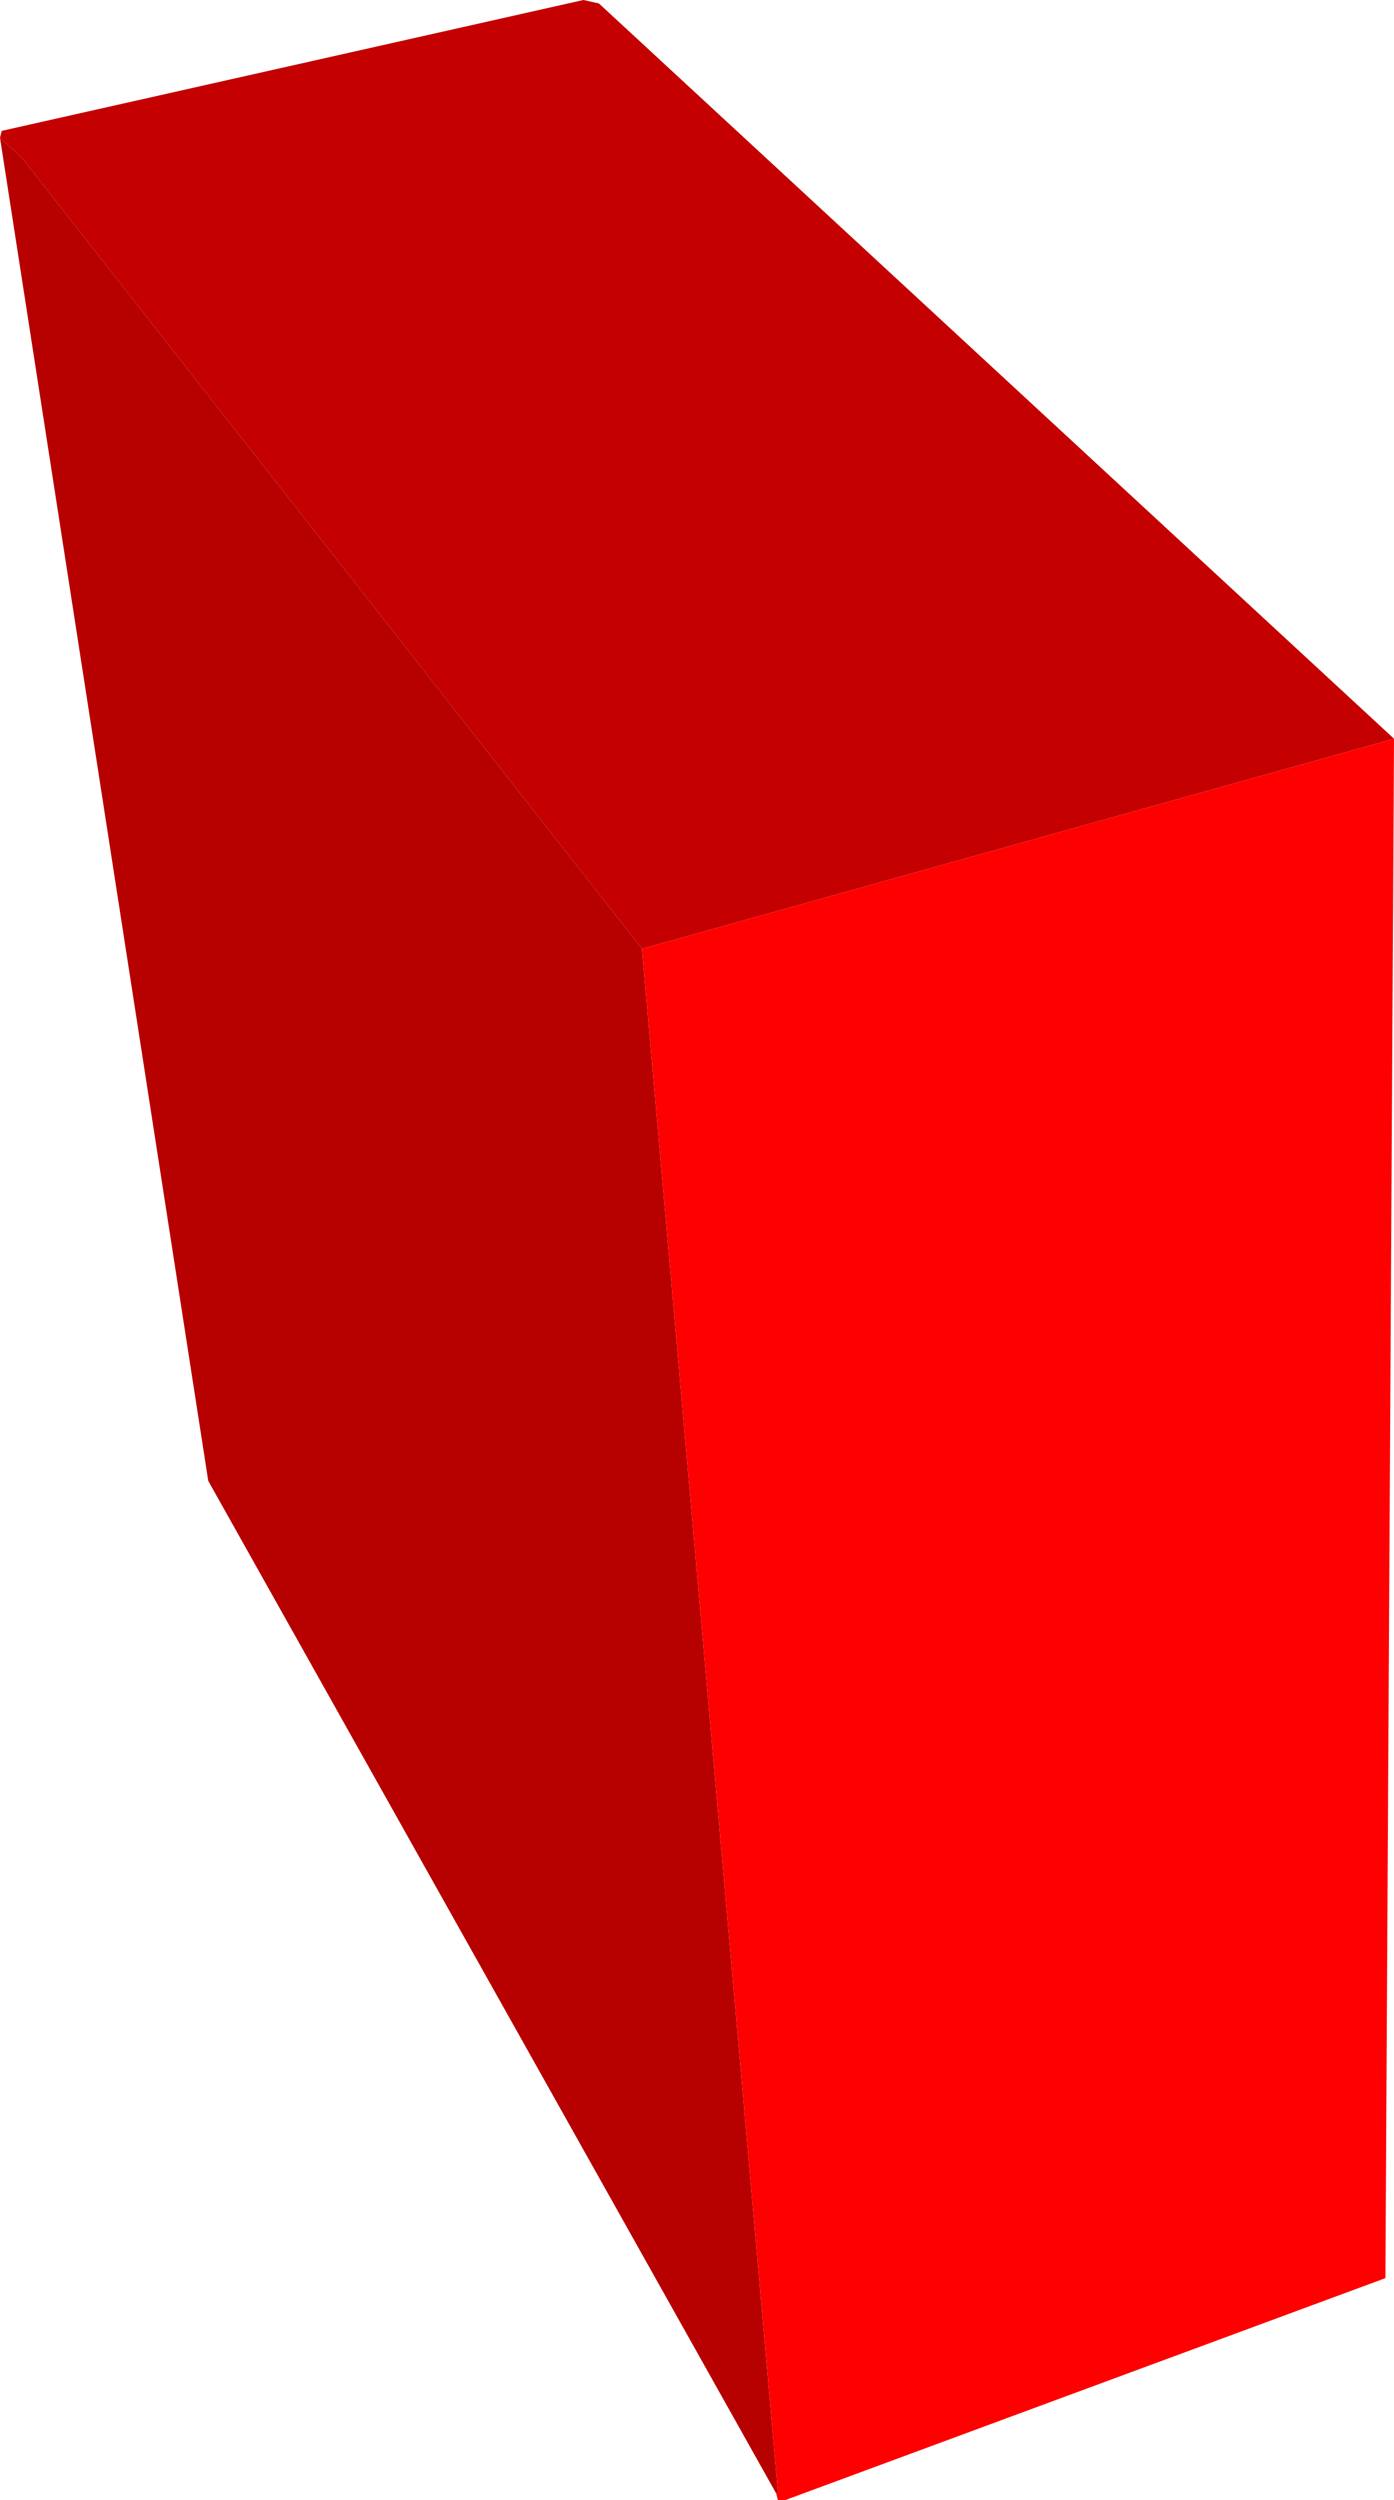 <?xml version="1.0" encoding="UTF-8" standalone="no"?>
<svg xmlns:xlink="http://www.w3.org/1999/xlink" height="72.6px" width="40.5px" xmlns="http://www.w3.org/2000/svg">
  <g transform="matrix(1.0, 0.0, 0.0, 1.0, 23.0, 35.85)">
    <path d="M-4.35 -8.3 L-22.35 -31.25 -23.0 -31.85 -22.95 -32.05 -6.05 -35.85 -5.6 -35.75 17.5 -14.4 -4.35 -8.3" fill="#c40000" fill-rule="evenodd" stroke="none"/>
    <path d="M-23.0 -31.85 L-22.35 -31.25 -4.35 -8.3 -0.4 36.5 -0.45 36.55 -16.95 7.15 -23.0 -31.85" fill="#b70000" fill-rule="evenodd" stroke="none"/>
    <path d="M-4.35 -8.3 L17.5 -14.4 17.25 30.3 -0.2 36.75 -0.4 36.75 -0.45 36.55 -0.4 36.5 -4.35 -8.3" fill="#ff0000" fill-rule="evenodd" stroke="none"/>
  </g>
</svg>
